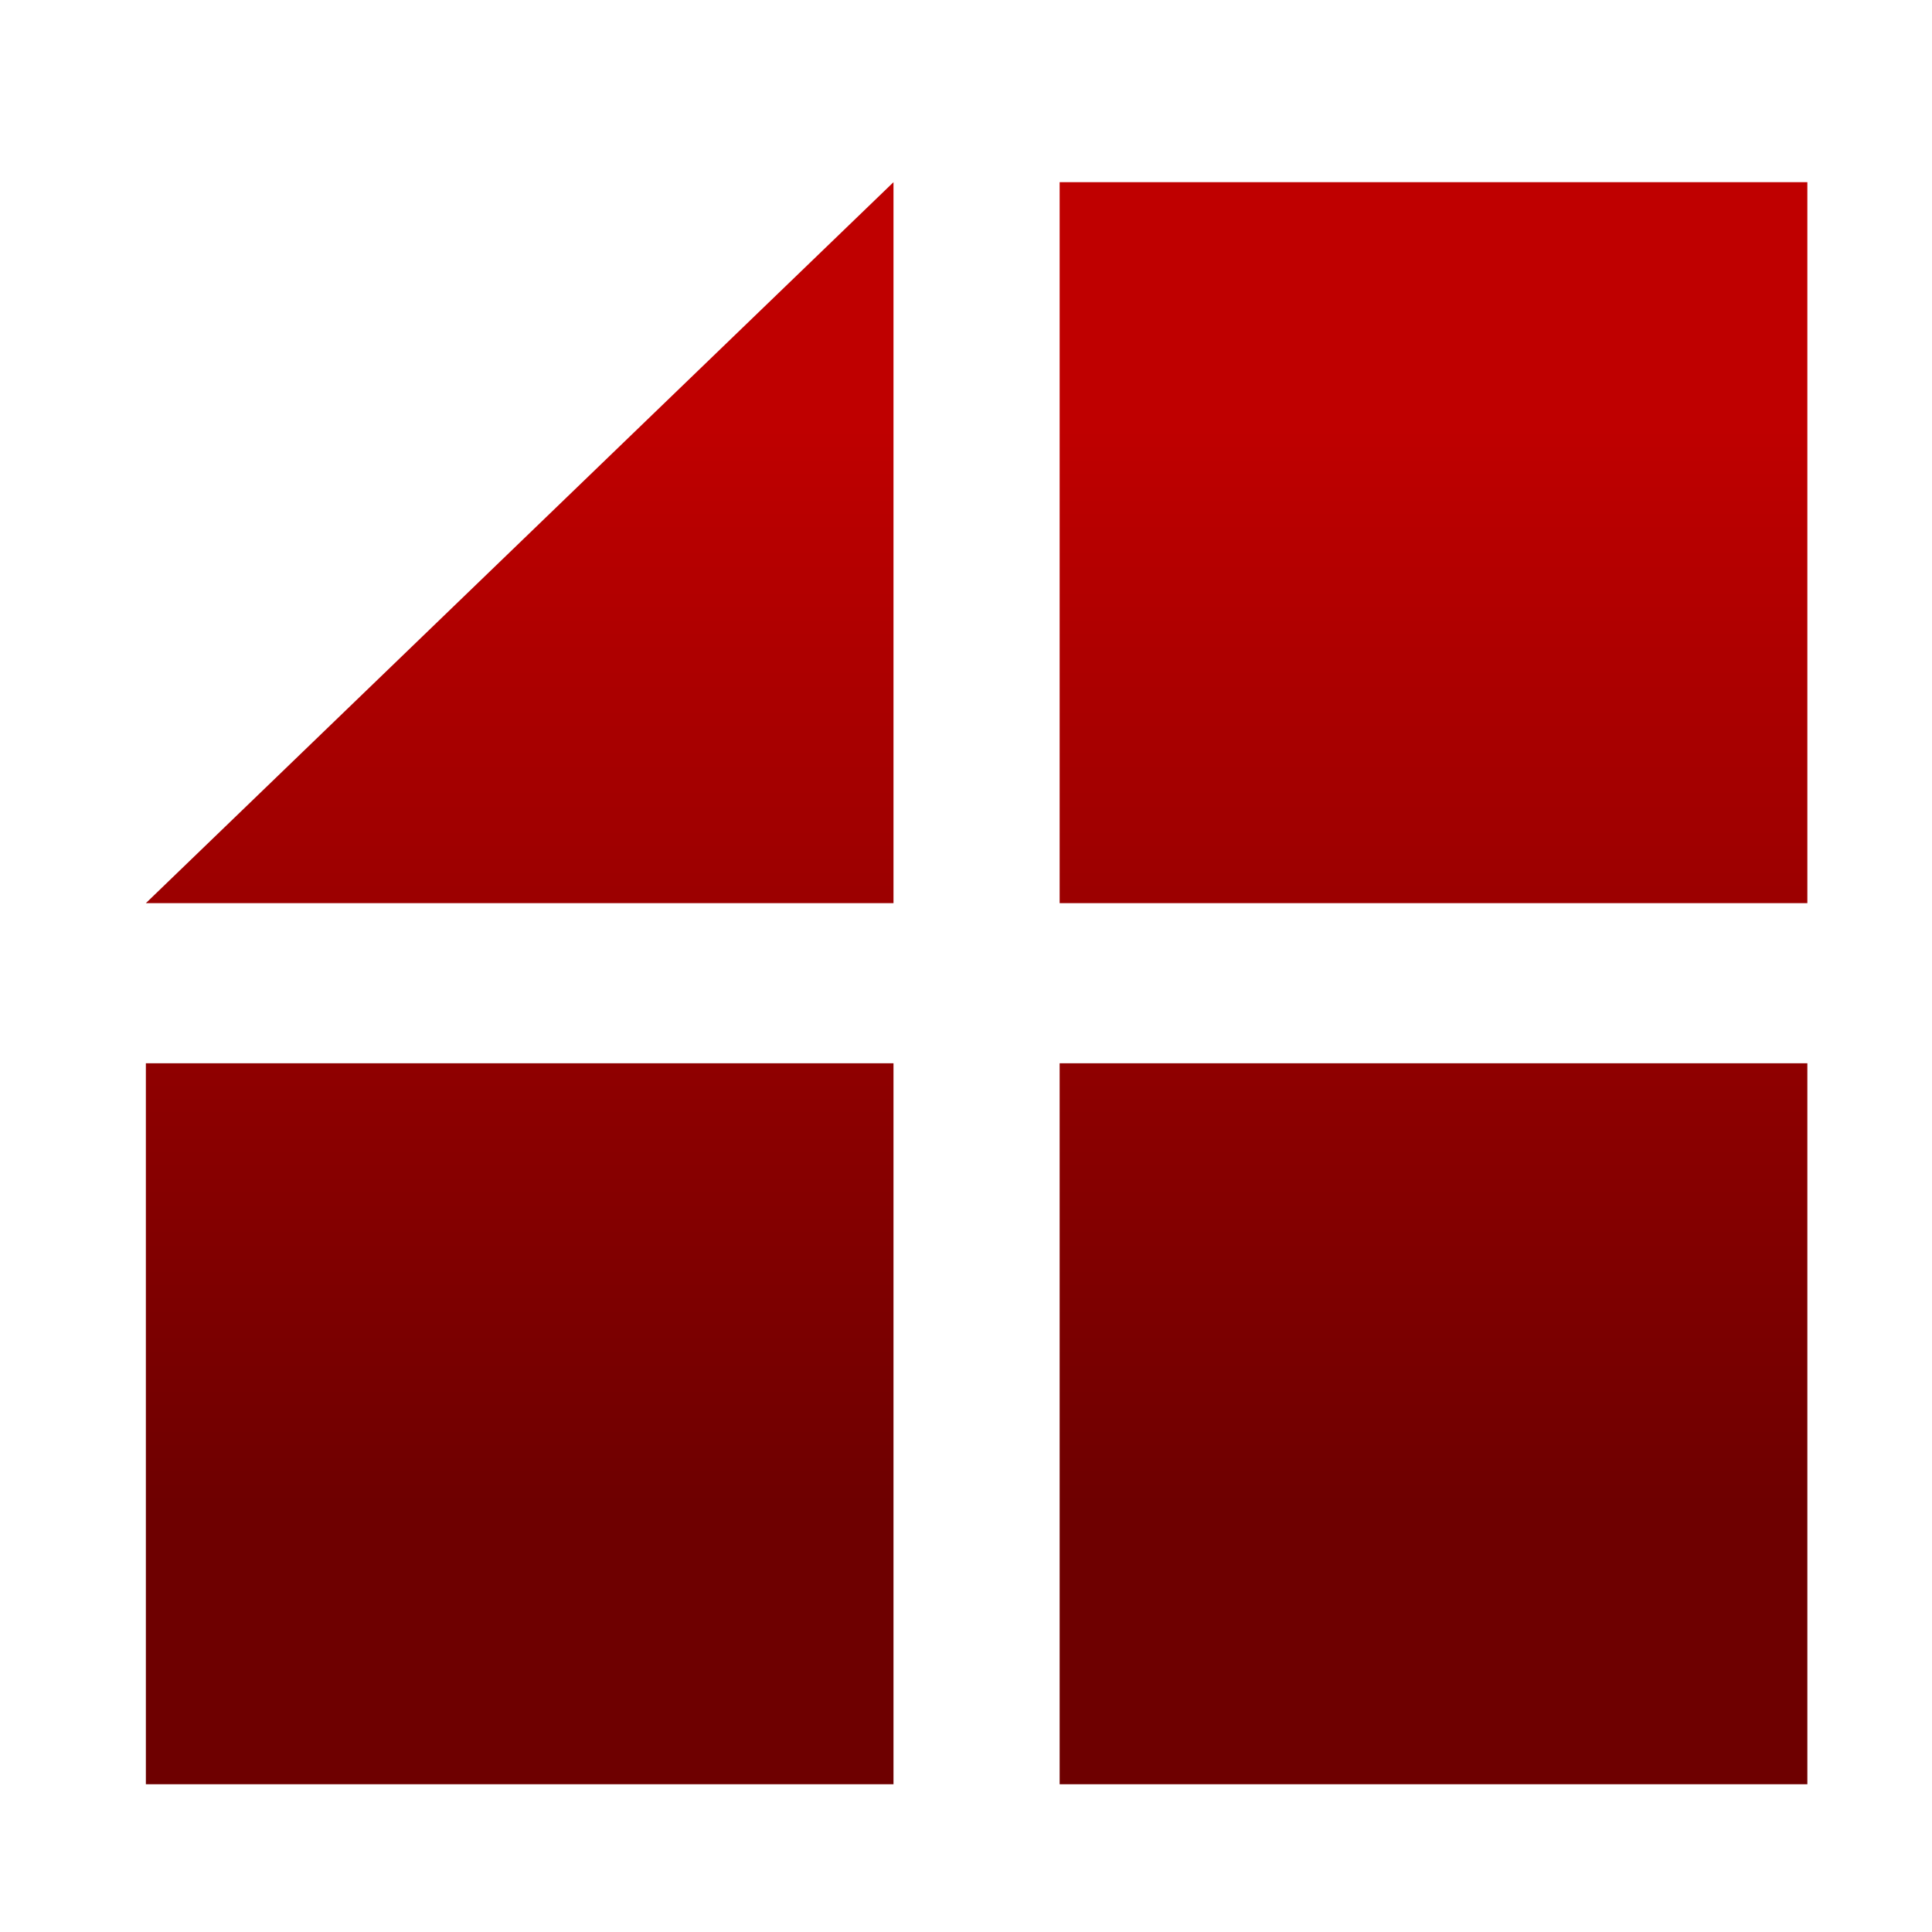 <svg xmlns="http://www.w3.org/2000/svg" xmlns:xlink="http://www.w3.org/1999/xlink" width="64" height="64" viewBox="0 0 64 64" version="1.1"><defs><linearGradient id="linear0" gradientUnits="userSpaceOnUse" x1="0" y1="0" x2="0" y2="1" gradientTransform="matrix(56,0,0,35.898,4,14.051)"><stop offset="0" style="stop-color:#bf0000;stop-opacity:1;"/><stop offset="1" style="stop-color:#6e0000;stop-opacity:1;"/></linearGradient></defs><g id="surface1"><path style=" stroke:none;fill-rule:nonzero;fill:url(#linear0);" d="M 29.598 6.035 L 4.832 29.918 L 29.598 29.918 Z M 35.102 6.035 L 35.102 29.918 L 59.871 29.918 L 59.871 6.035 Z M 4.832 35.223 L 4.832 59.105 L 29.598 59.105 L 29.598 35.223 Z M 35.102 35.223 L 35.102 59.105 L 59.871 59.105 L 59.871 35.223 Z M 35.102 35.223 "/></g></svg>
